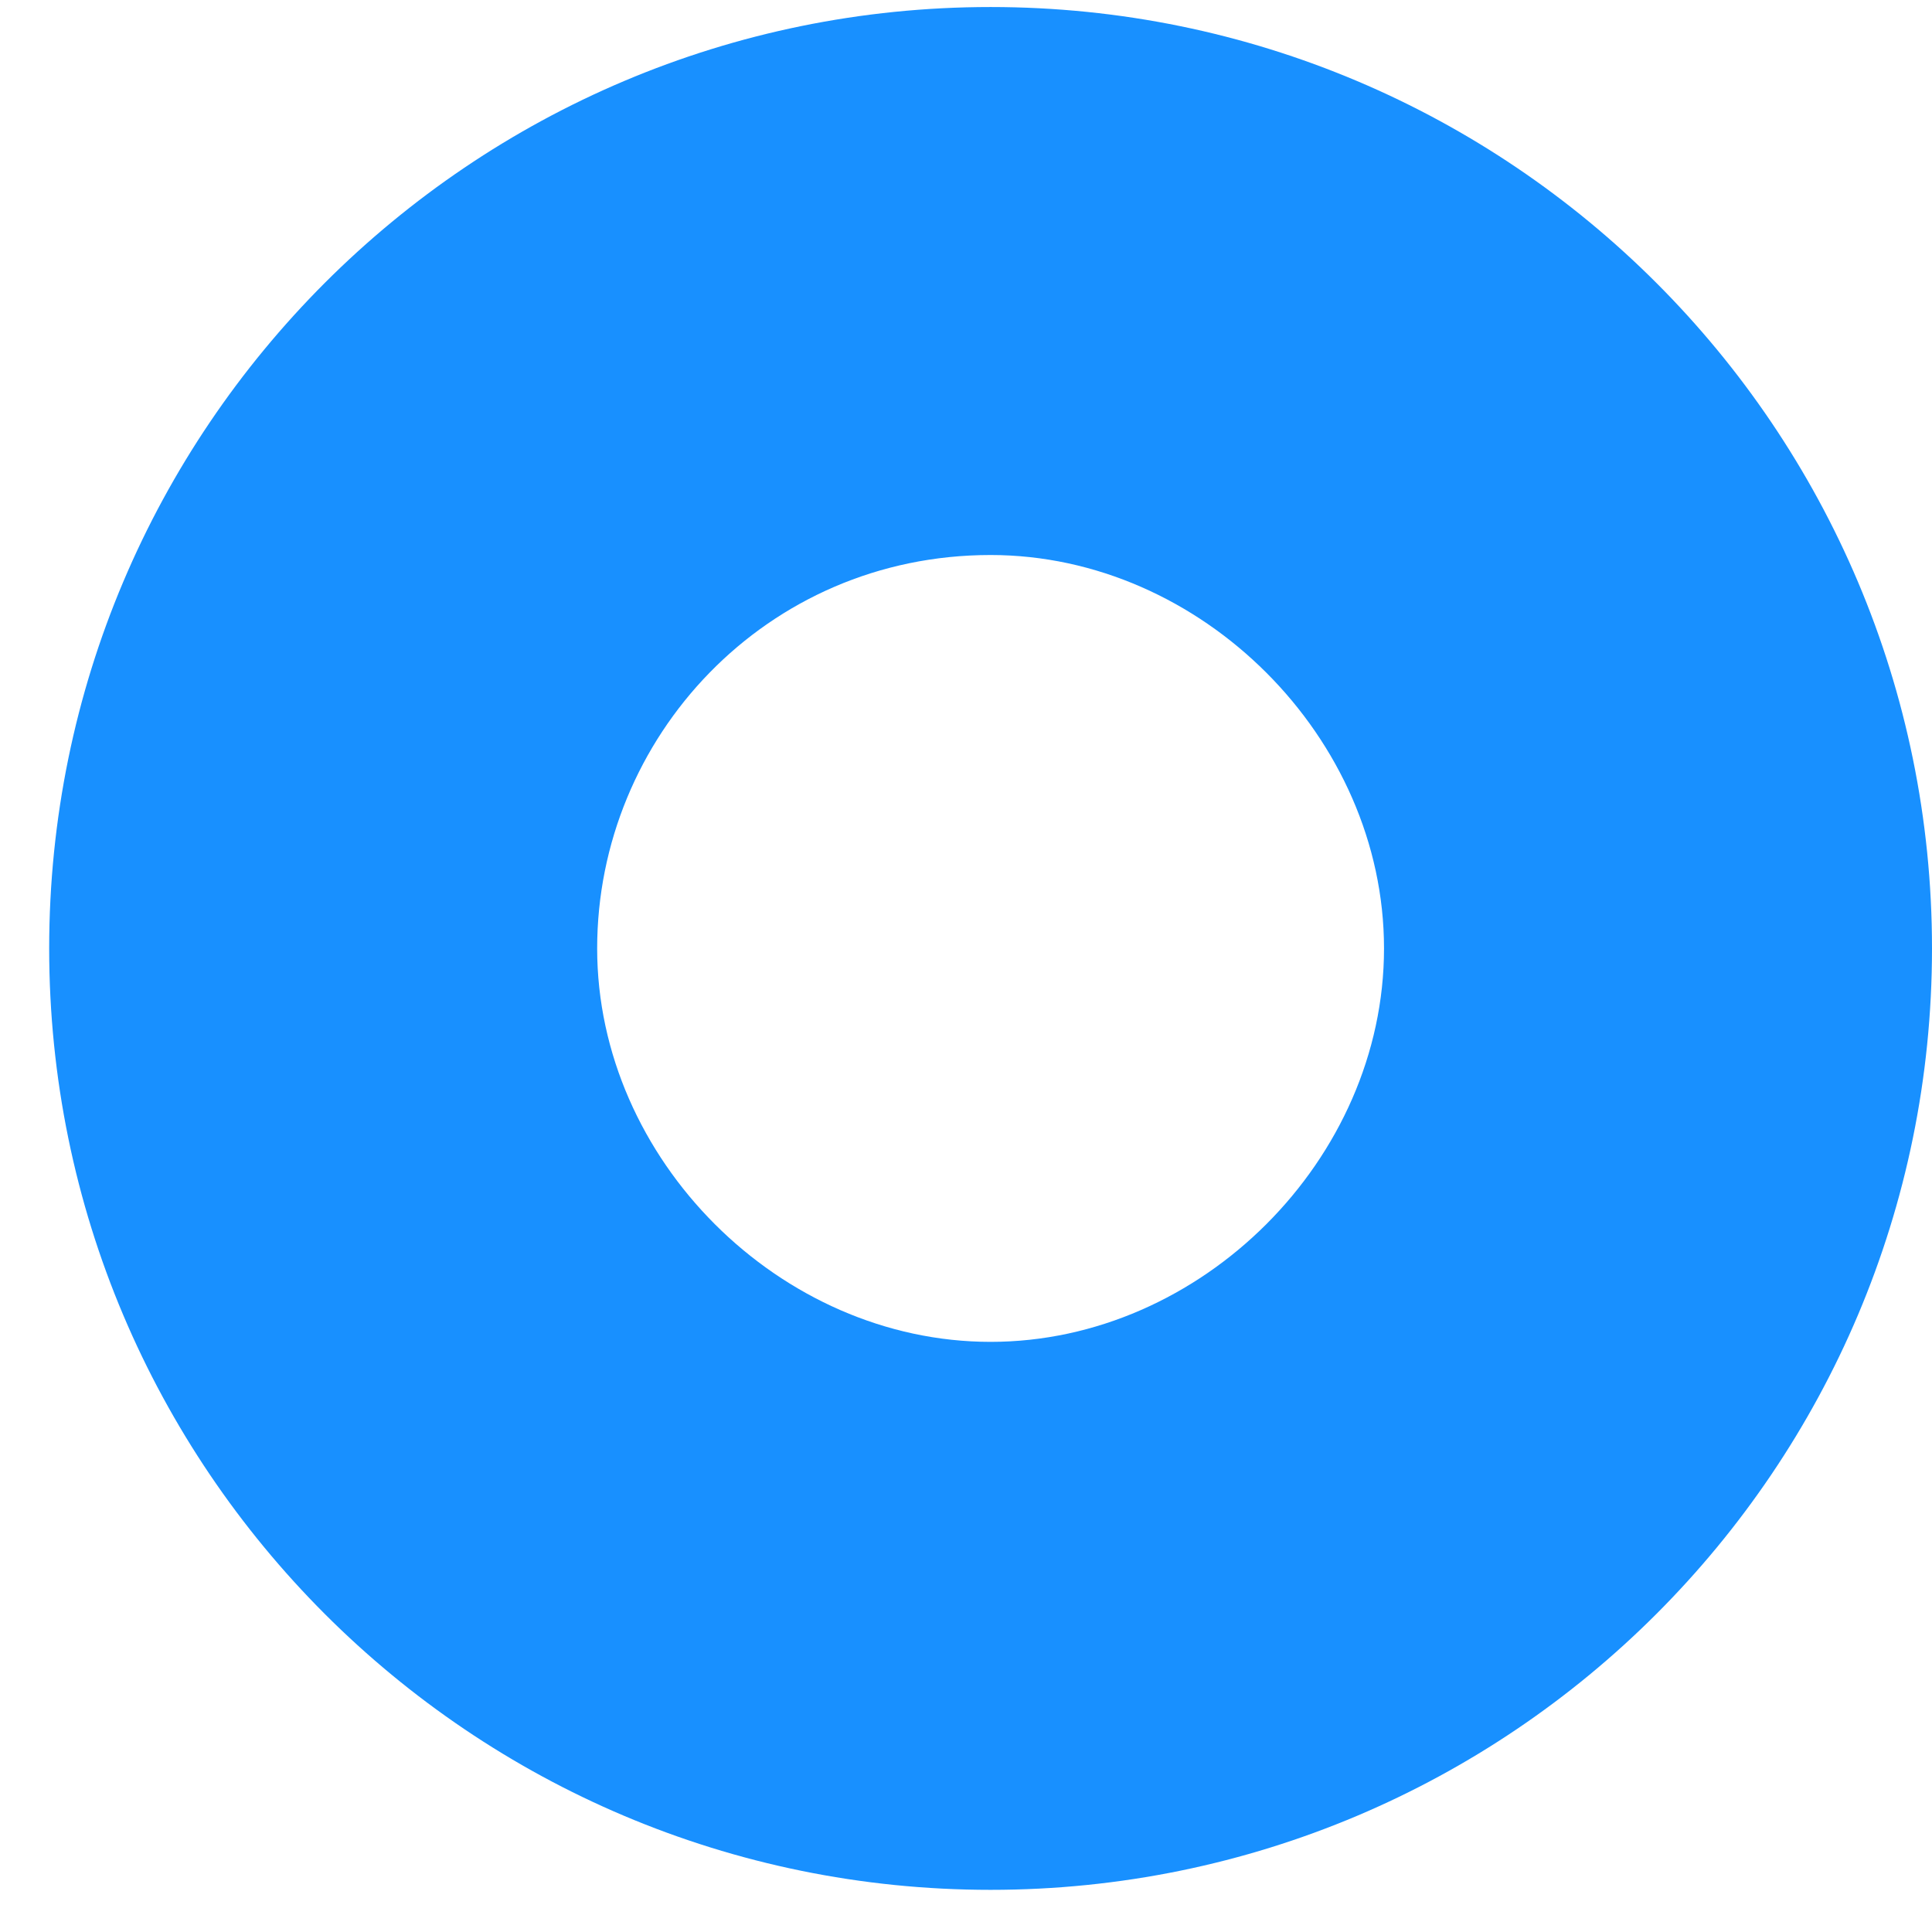 ﻿<?xml version="1.0" encoding="utf-8"?>
<svg version="1.1" xmlns:xlink="http://www.w3.org/1999/xlink" width="11px" height="11px" xmlns="http://www.w3.org/2000/svg">
  <g transform="matrix(1 0 0 1 -483 -479 )">
    <path d="M 5.64 0.04  C 8.6 0.04  11 2.44  11 5.4  C 11 8.36  8.6 10.76  5.64 10.76  C 2.68 10.76  0.28 8.36  0.28 5.4  C 0.28 2.44  2.68 0.04  5.64 0.04  Z M 7.88 5.4  C 7.88 4.2  6.84 3.16  5.64 3.16  C 4.36 3.16  3.4 4.2  3.4 5.4  C 3.4 6.6  4.44 7.64  5.64 7.64  C 6.84 7.64  7.88 6.6  7.88 5.4  Z " fill-rule="nonzero" fill="#1890ff" stroke="none" transform="matrix(1 0 0 1 483 479 )" />
  </g>
</svg>